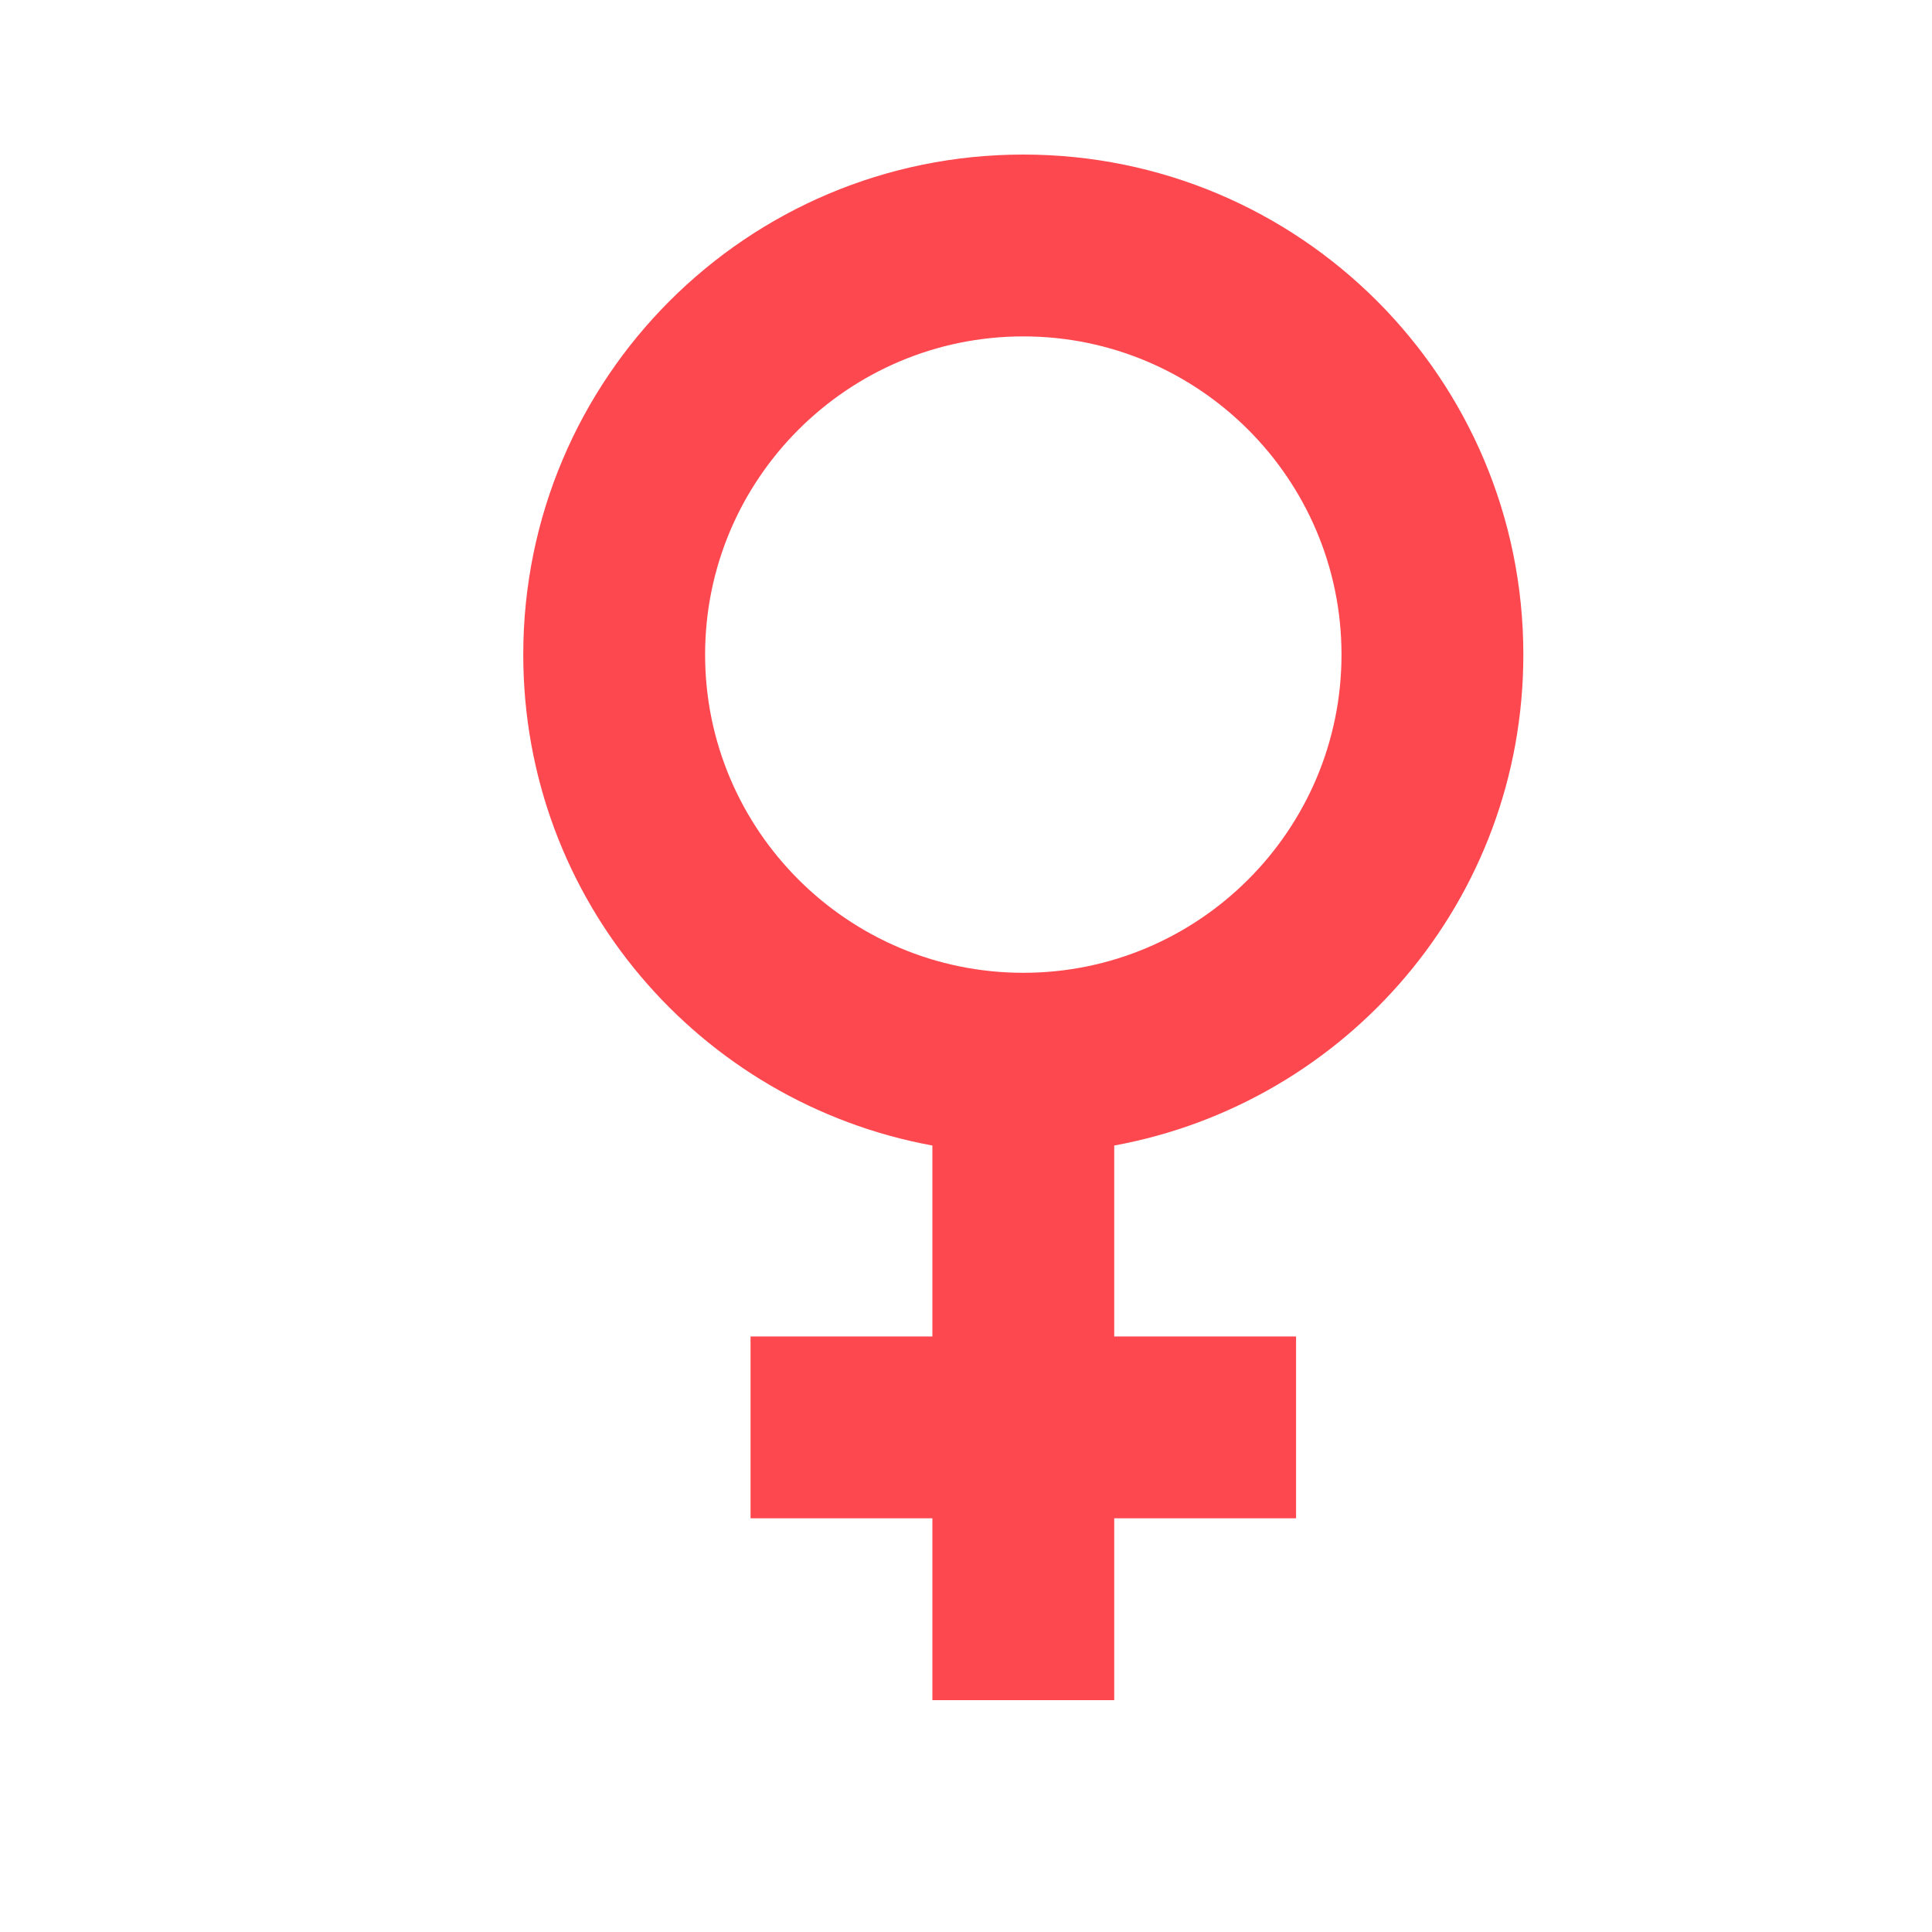 <svg width="25" height="25" viewBox="0 0 25 25" fill="none" xmlns="http://www.w3.org/2000/svg">
<path d="M19.712 8.471C19.712 4.894 16.818 2 13.242 2C9.665 2 6.771 4.894 6.771 8.471C6.771 11.647 9.053 14.271 12.065 14.823V17.294H9.712V19.647H12.065V22H14.418V19.647H16.771V17.294H14.418V14.823C17.43 14.271 19.712 11.647 19.712 8.471ZM9.124 8.471C9.124 6.2 10.971 4.353 13.242 4.353C15.512 4.353 17.359 6.2 17.359 8.471C17.359 10.741 15.512 12.588 13.242 12.588C10.971 12.588 9.124 10.741 9.124 8.471Z" fill="#FD484F"/>
</svg>
